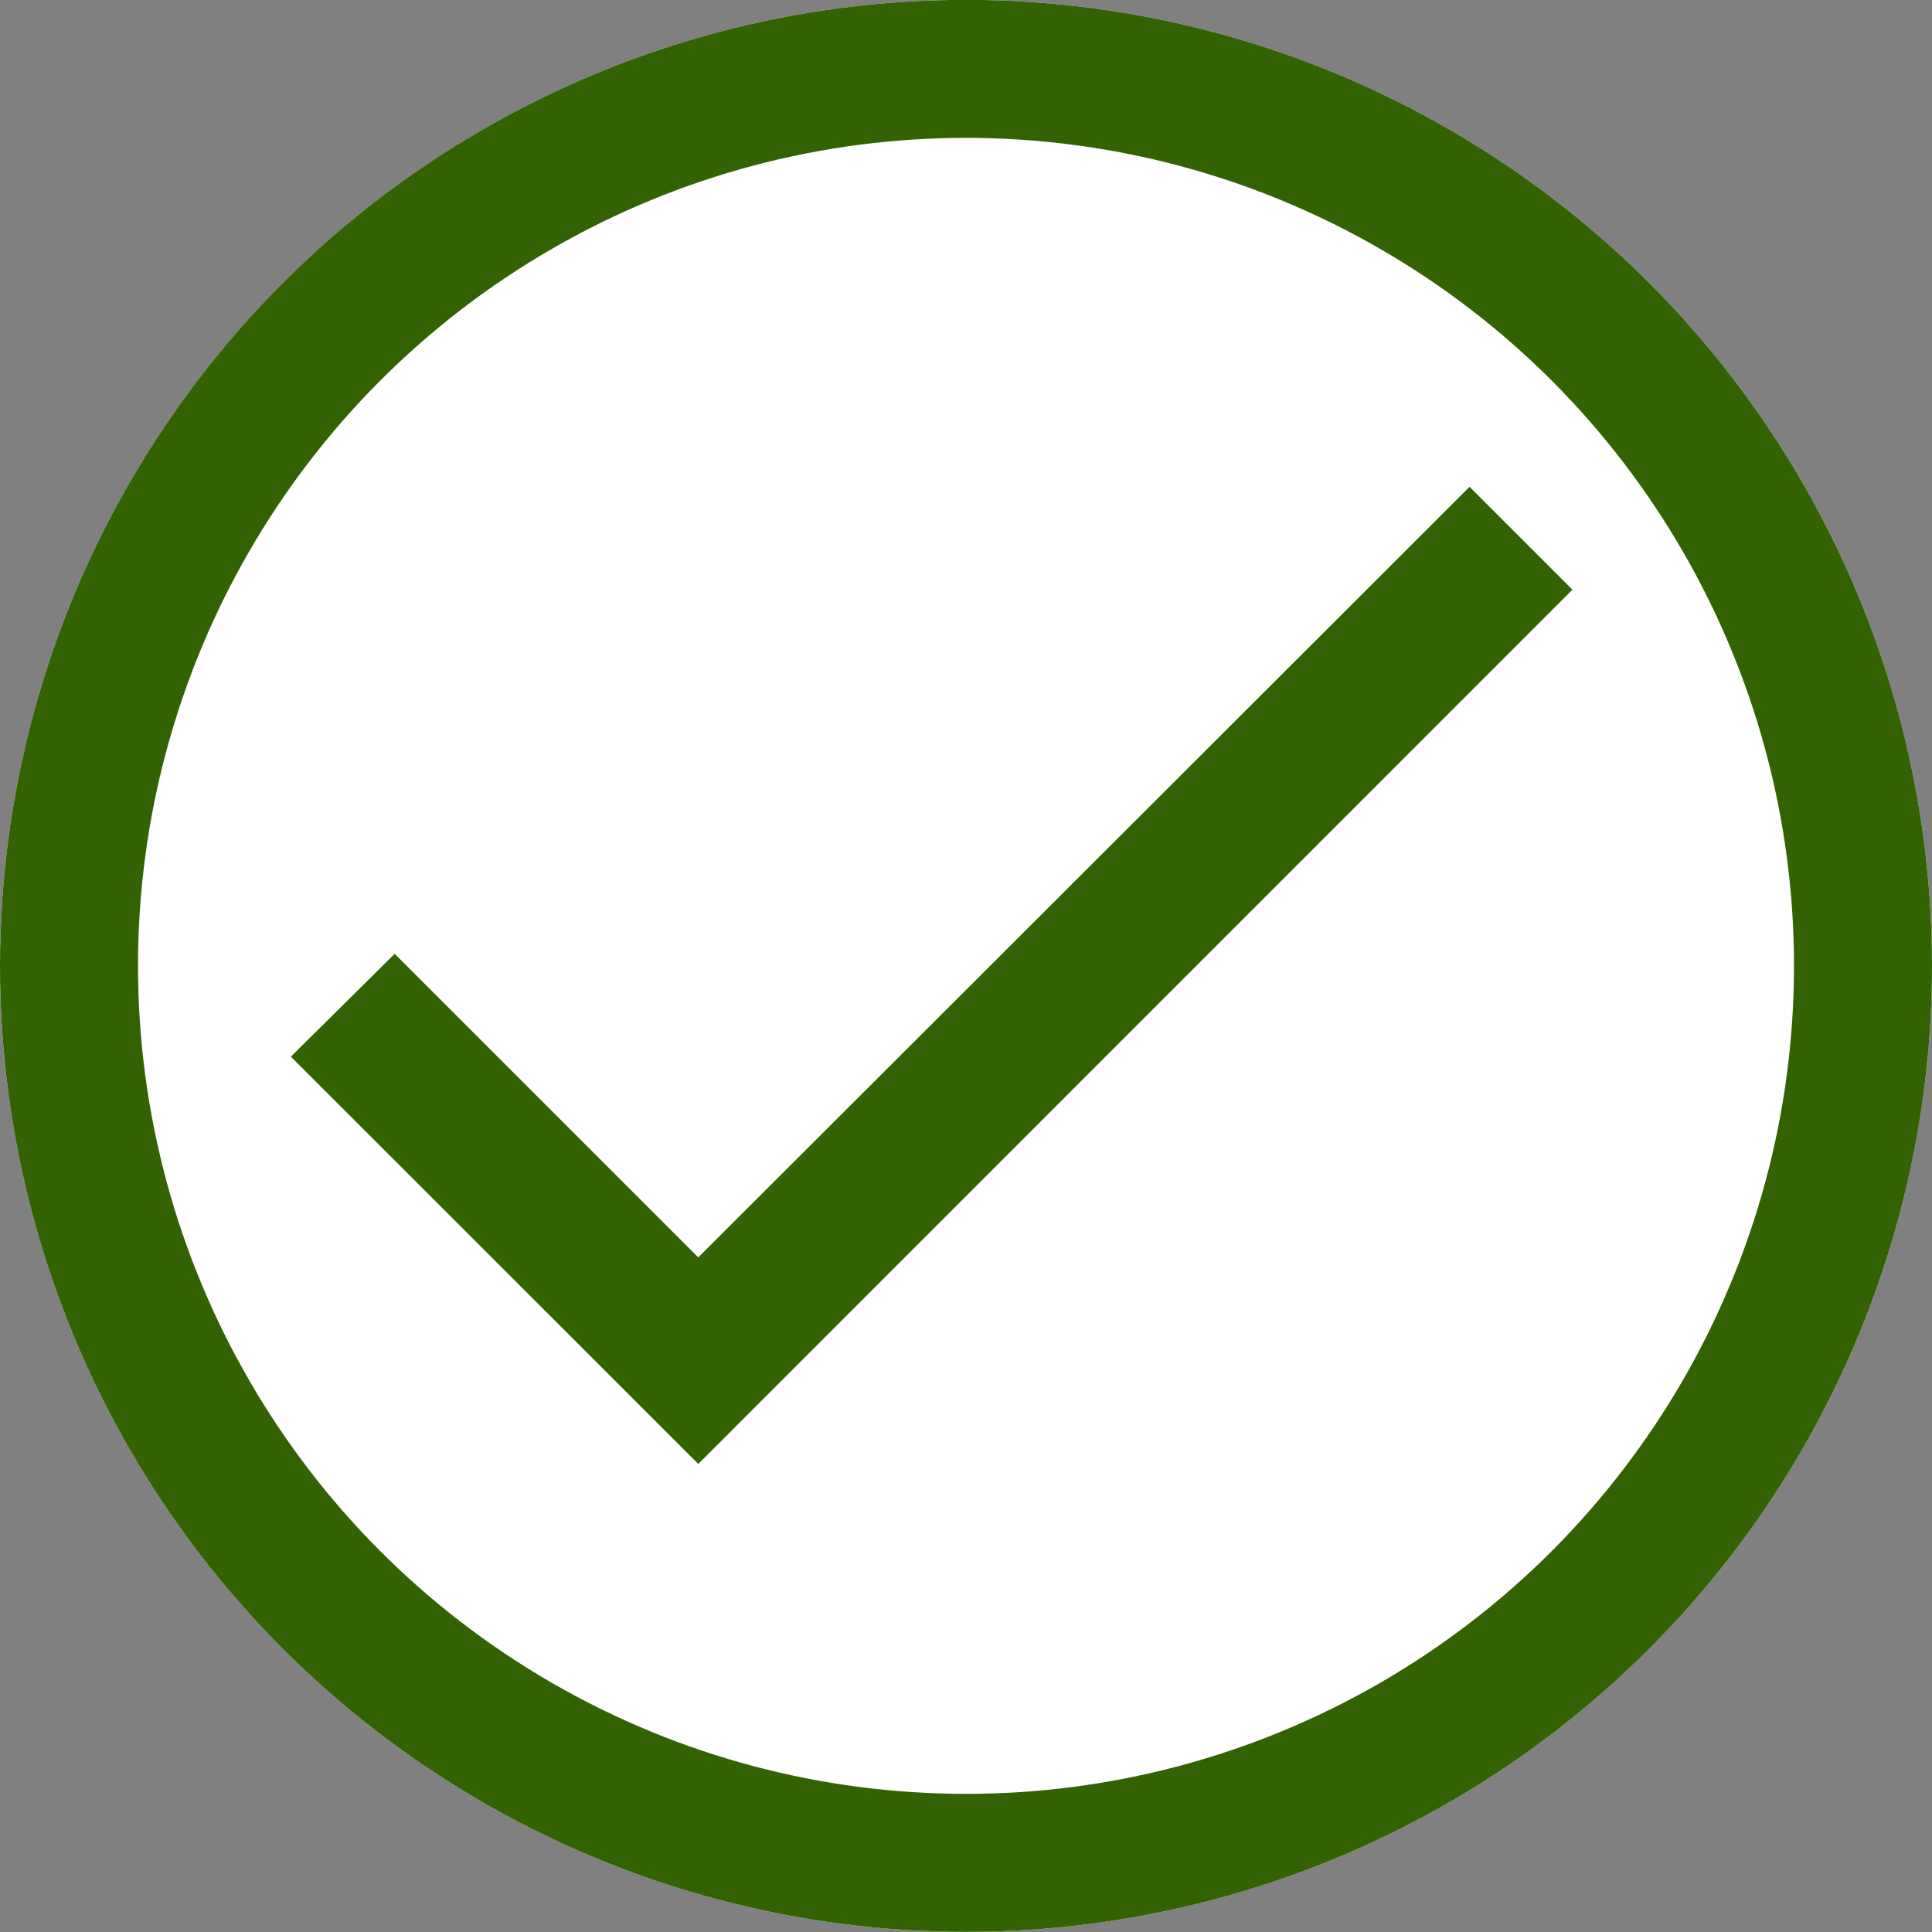 <svg xmlns="http://www.w3.org/2000/svg" xmlns:xlink="http://www.w3.org/1999/xlink" width="14" height="14" viewBox="0 0 14 14">
  <rect x="0" y="0" width="14" height="14" fill="#808080" stroke="none"/>
  <defs>
    <clipPath id="clip-path">
      <path id="icon_navigation_check_24px" data-name="icon/navigation/check_24px" d="M2.951,5.584l-2.2-2.2L0,4.128,2.951,7.078,9.284.744,8.54,0Z" transform="translate(3.205 5.295)" fill="none"/>
    </clipPath>
  </defs>
  <g id="Groupe_6156" data-name="Groupe 6156" transform="translate(-1438 1374.279) rotate(180)">
    <g id="Ellipse_229" data-name="Ellipse 229" transform="translate(-1452 1360.28)" fill="#fff" stroke="#326202" stroke-width="1">
      <circle cx="7" cy="7" r="7" stroke="none"/>
      <circle cx="7" cy="7" r="6.5" fill="none"/>
    </g>
    <g id="Groupe_6158" data-name="Groupe 6158" transform="translate(-1436.904 1376.045) rotate(-180)" clip-path="url(#clip-path)">
      <g id="_Color" data-name="↳ Color" transform="translate(1.513 2.5)">
        <rect id="_Color_background" data-name="↳ Color background" width="12.668" height="12.668" fill="#326202"/>
        <rect id="Rectangle" width="12.668" height="12.668" fill="#326202"/>
      </g>
    </g>
  </g>
</svg>
